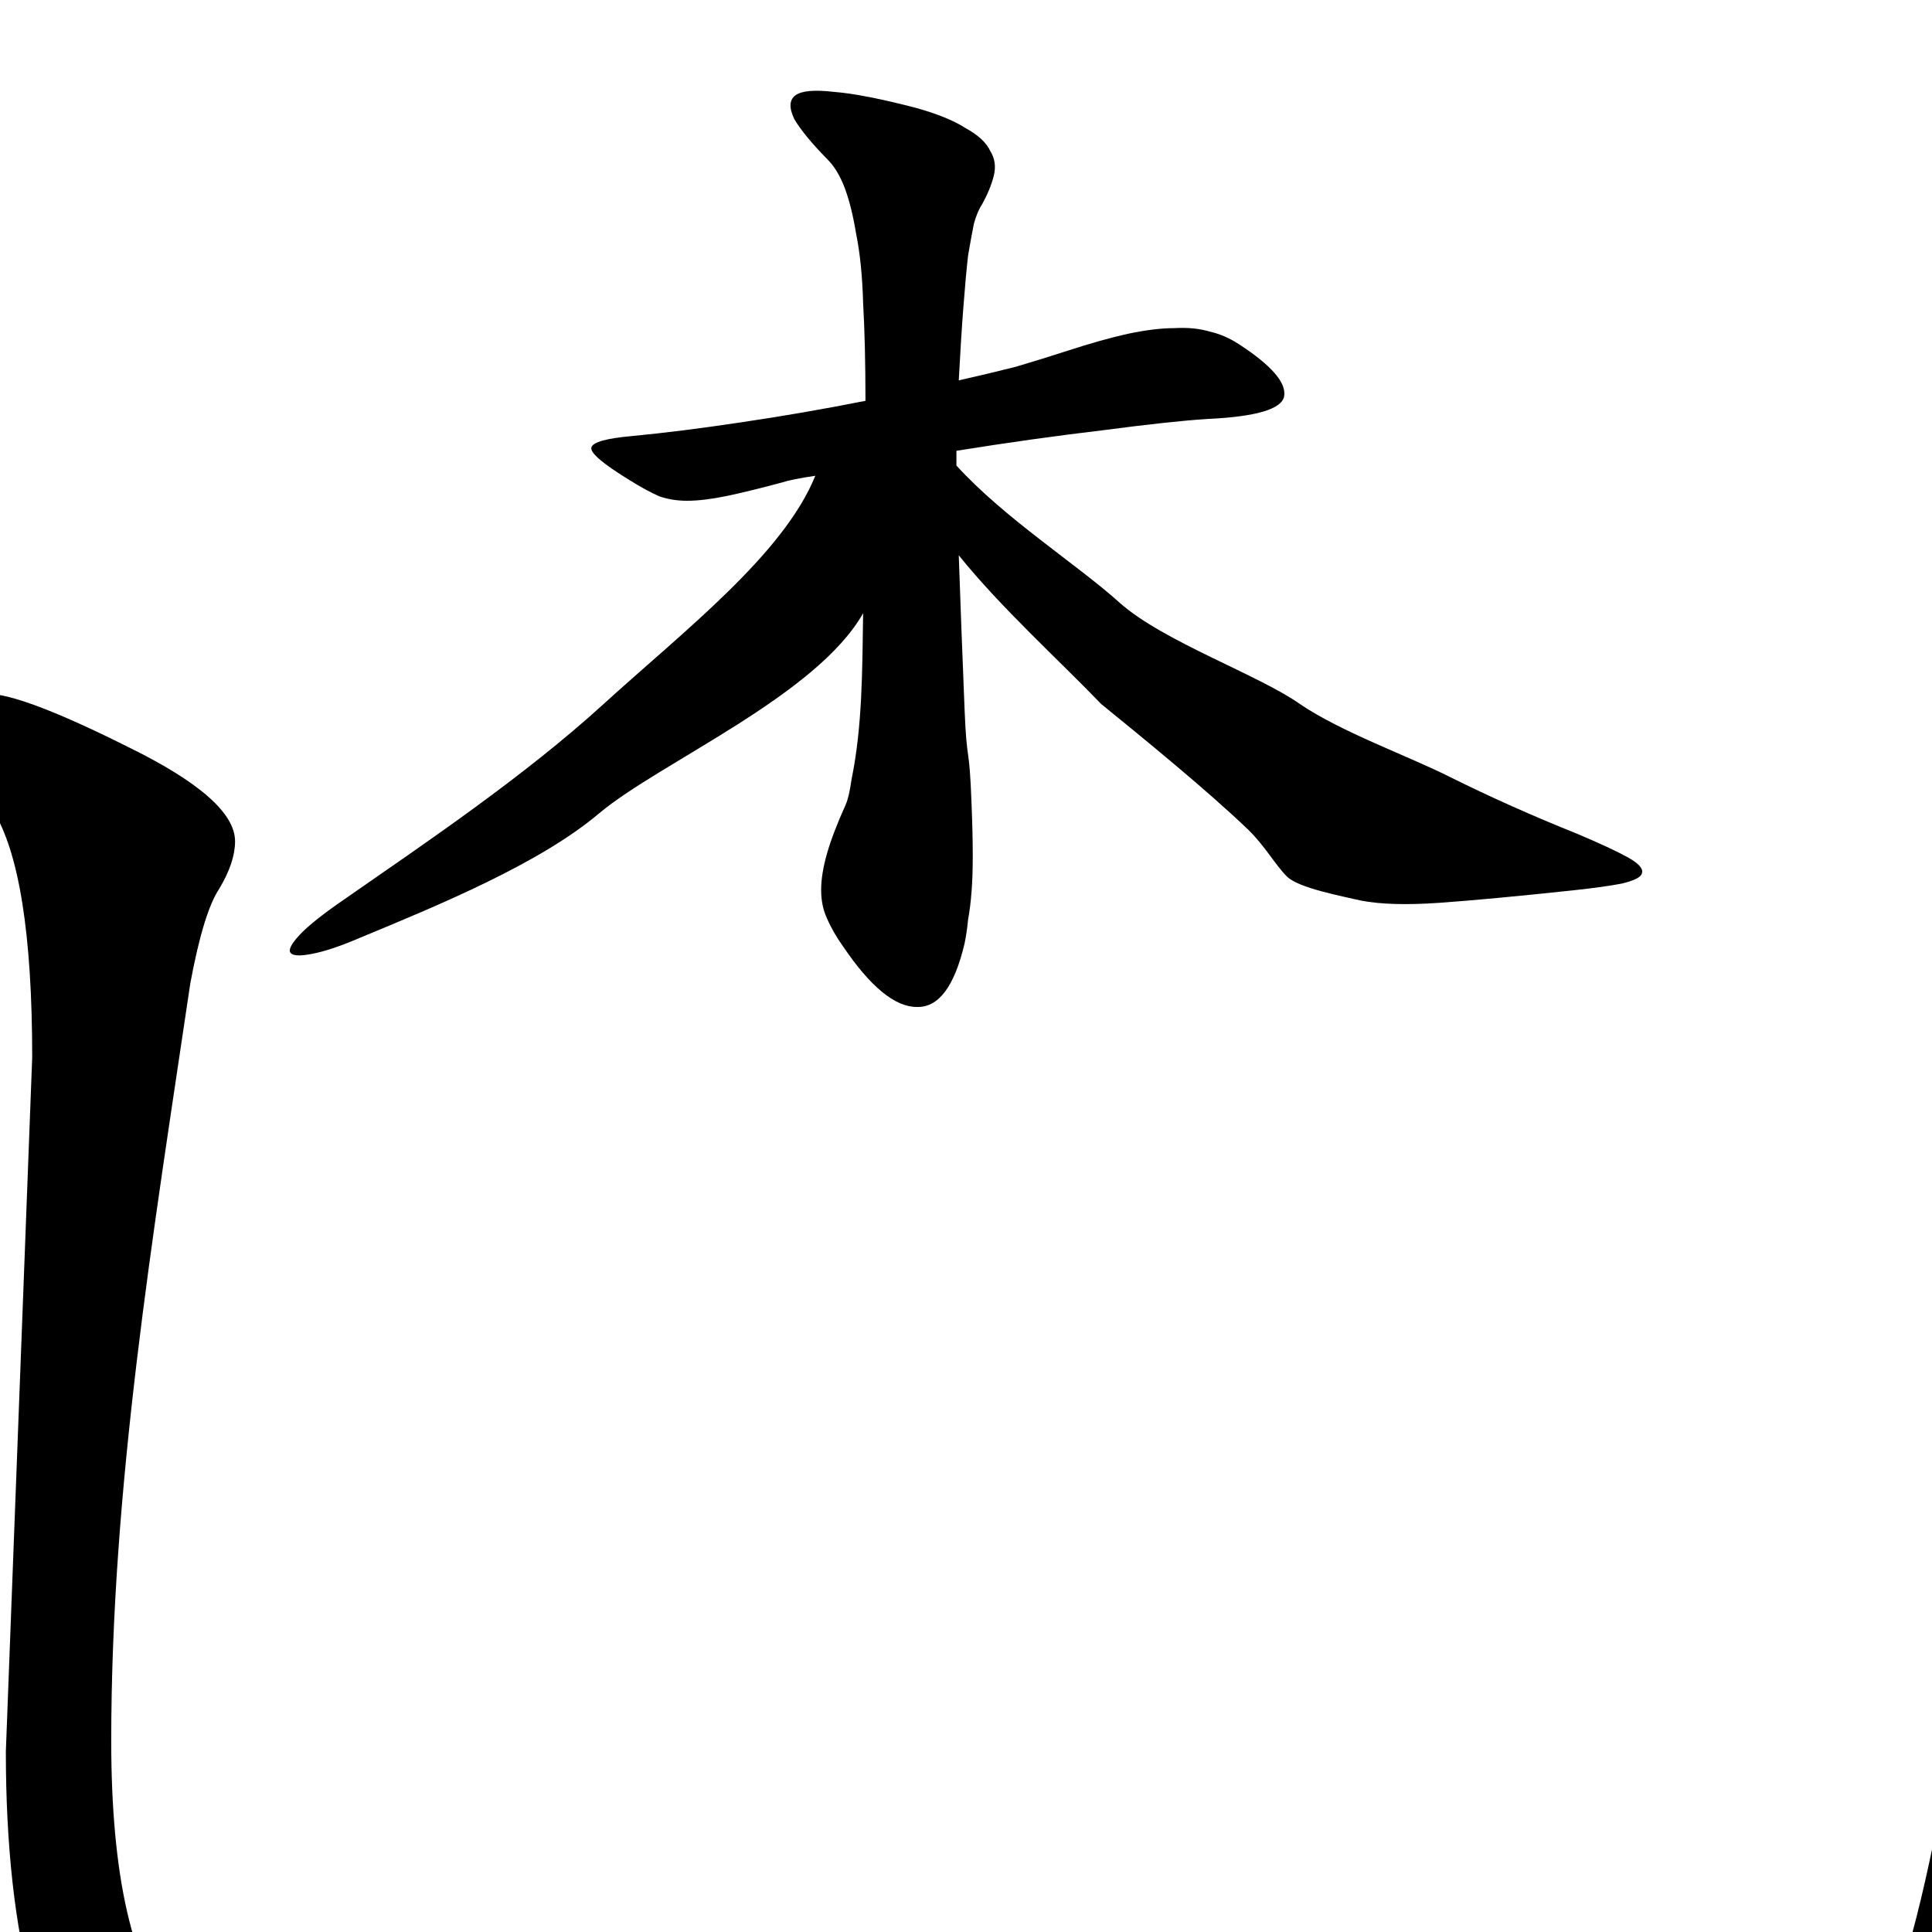 <svg width="660" height="660" viewBox="0 0 660 660" fill="none" xmlns="http://www.w3.org/2000/svg">
<path d="M538.59 284.753C546.558 288.116 552.401 290.832 556.12 292.901C559.838 294.97 561.432 296.781 560.9 298.333C560.635 299.626 558.377 300.79 554.128 301.825C550.143 302.601 544.566 303.377 537.395 304.153C518.006 306.222 502.733 307.645 491.578 308.421C480.423 309.197 471.525 308.938 464.885 307.645C458.245 306.093 443.693 303.377 439.709 299.497C435.725 295.617 432.151 288.943 426.163 283.201C412.387 269.991 390.06 251.773 376.209 240.521C361.878 225.613 341.87 207.541 327.527 189.693C328.058 205.213 328.722 222.802 329.519 242.461C330.316 262.12 331.113 252.942 331.909 274.929C332.175 281.654 332.308 287.474 332.308 292.389C332.308 297.045 332.175 301.054 331.909 304.417C331.644 308.039 331.245 311.272 330.714 314.117C330.449 316.963 330.05 319.679 329.519 322.265C326.066 337.009 320.621 344.252 313.184 343.993C305.748 343.993 297.381 337.139 288.085 323.429C285.694 320.067 283.835 316.833 282.507 313.729C281.179 310.884 280.515 307.65 280.515 304.029C280.515 300.408 281.179 296.269 282.507 291.613C283.835 286.957 285.96 281.396 288.882 274.929C289.679 273.118 290.343 270.273 290.874 266.393C294.644 248.032 294.549 229.025 294.858 209.481C278.922 237.675 225.483 260.438 204.766 277.769C184.315 295.1 149.588 309.326 122.762 320.449C116.122 323.294 110.677 325.105 106.427 325.881C102.443 326.657 100.053 326.528 99.256 325.493C98.459 324.458 99.522 322.389 102.443 319.285C105.365 316.181 110.411 312.172 117.583 307.257C145.471 287.857 178.926 265.353 206.182 240.521C233.438 215.689 267.633 189.434 278.523 162.533C273.211 163.309 269.36 164.085 266.969 164.861C259.267 166.93 252.893 168.482 247.846 169.517C242.8 170.551 238.417 171.069 234.699 171.069C231.246 171.069 228.059 170.551 225.137 169.517C222.215 168.223 218.895 166.413 215.177 164.085C205.881 158.394 201.498 154.643 202.03 152.832C202.561 151.022 207.209 149.728 215.974 148.952C226.863 147.918 239.214 146.366 253.025 144.296C267.102 142.227 281.312 139.77 295.655 136.924C295.655 123.991 295.389 112.868 294.858 103.556C294.592 94.244 293.795 86.355 292.467 79.888C291.405 73.421 290.077 68.119 288.483 63.98C286.89 59.841 284.898 56.608 282.507 54.28C277.195 48.848 273.477 44.321 271.352 40.7C269.493 36.82 269.626 34.104 271.75 32.552C273.875 31 278.258 30.612 284.898 31.388C291.538 31.905 300.834 33.716 312.786 36.82C320.223 38.889 325.933 41.217 329.917 43.804C334.167 46.132 336.956 48.719 338.284 51.564C339.878 54.151 340.276 56.996 339.479 60.1C338.682 63.204 337.354 66.438 335.495 69.8C334.433 71.352 333.503 73.551 332.706 76.396C332.175 78.983 331.511 82.604 330.714 87.26C330.183 91.916 329.652 97.736 329.121 104.72C328.589 111.446 328.058 119.852 327.527 129.94C334.433 128.388 340.94 126.836 347.049 125.284C353.158 123.474 359.001 121.663 364.579 119.852C372.547 117.266 379.452 115.326 385.296 114.032C391.404 112.739 396.717 112.092 401.232 112.092C405.747 111.834 409.731 112.222 413.184 113.256C416.637 114.032 419.957 115.455 423.144 117.524C434.299 124.767 439.479 130.716 438.682 135.372C437.885 139.77 429.12 142.356 412.387 143.132C404.153 143.65 392.201 144.943 376.531 147.012C361.126 148.823 344.526 151.151 326.73 153.996V159.041C343.198 177.147 367.975 192.797 382.583 205.989C397.457 219.181 430.28 230.691 444.091 240.521C458.168 250.092 481.352 258.369 495.164 265.353C509.241 272.337 523.716 278.804 538.59 284.753Z" fill="black"/>
<path d="M678.2 562.3C681.8 562.3 684.2 570.4 685.4 586.6C686.6 602.2 689.6 621.4 694.4 644.2C699.8 666.4 704.9 681.4 709.7 689.2C714.5 697 716.9 703.6 716.9 709C716.9 723.4 701.3 737.2 670.1 750.4C638.9 763.6 290.5 770.2 244.9 770.2C184.3 770.2 62 757.6 38 732.4C14 707.2 2 662.5 2 598.3L11 361.2C11 319.2 6.5 291 -2.5 276.6C-11.5 261.6 -16 251.4 -16 246C-16 240 -12.1 237 -4.3 237C3.5 237 19.4 243 43.4 255C68 267 80.3 277.8 80.3 287.4C80.3 292.2 78.5 297.6 74.9 303.6C71.3 309 68 319.8 65 336C52.304 421.699 38 507.847 38 594.7C38 640.9 45.2 672.4 59.6 689.2C74.6 705.4 180.4 724.5 217 724.5C248.8 724.5 584.6 720.9 604.4 713.7C624.8 706.5 638.6 695.7 645.8 681.3C653.6 666.9 661.7 625.6 670.1 579.4C672.5 568 675.2 562.3 678.2 562.3Z" fill="black"/>
</svg>
